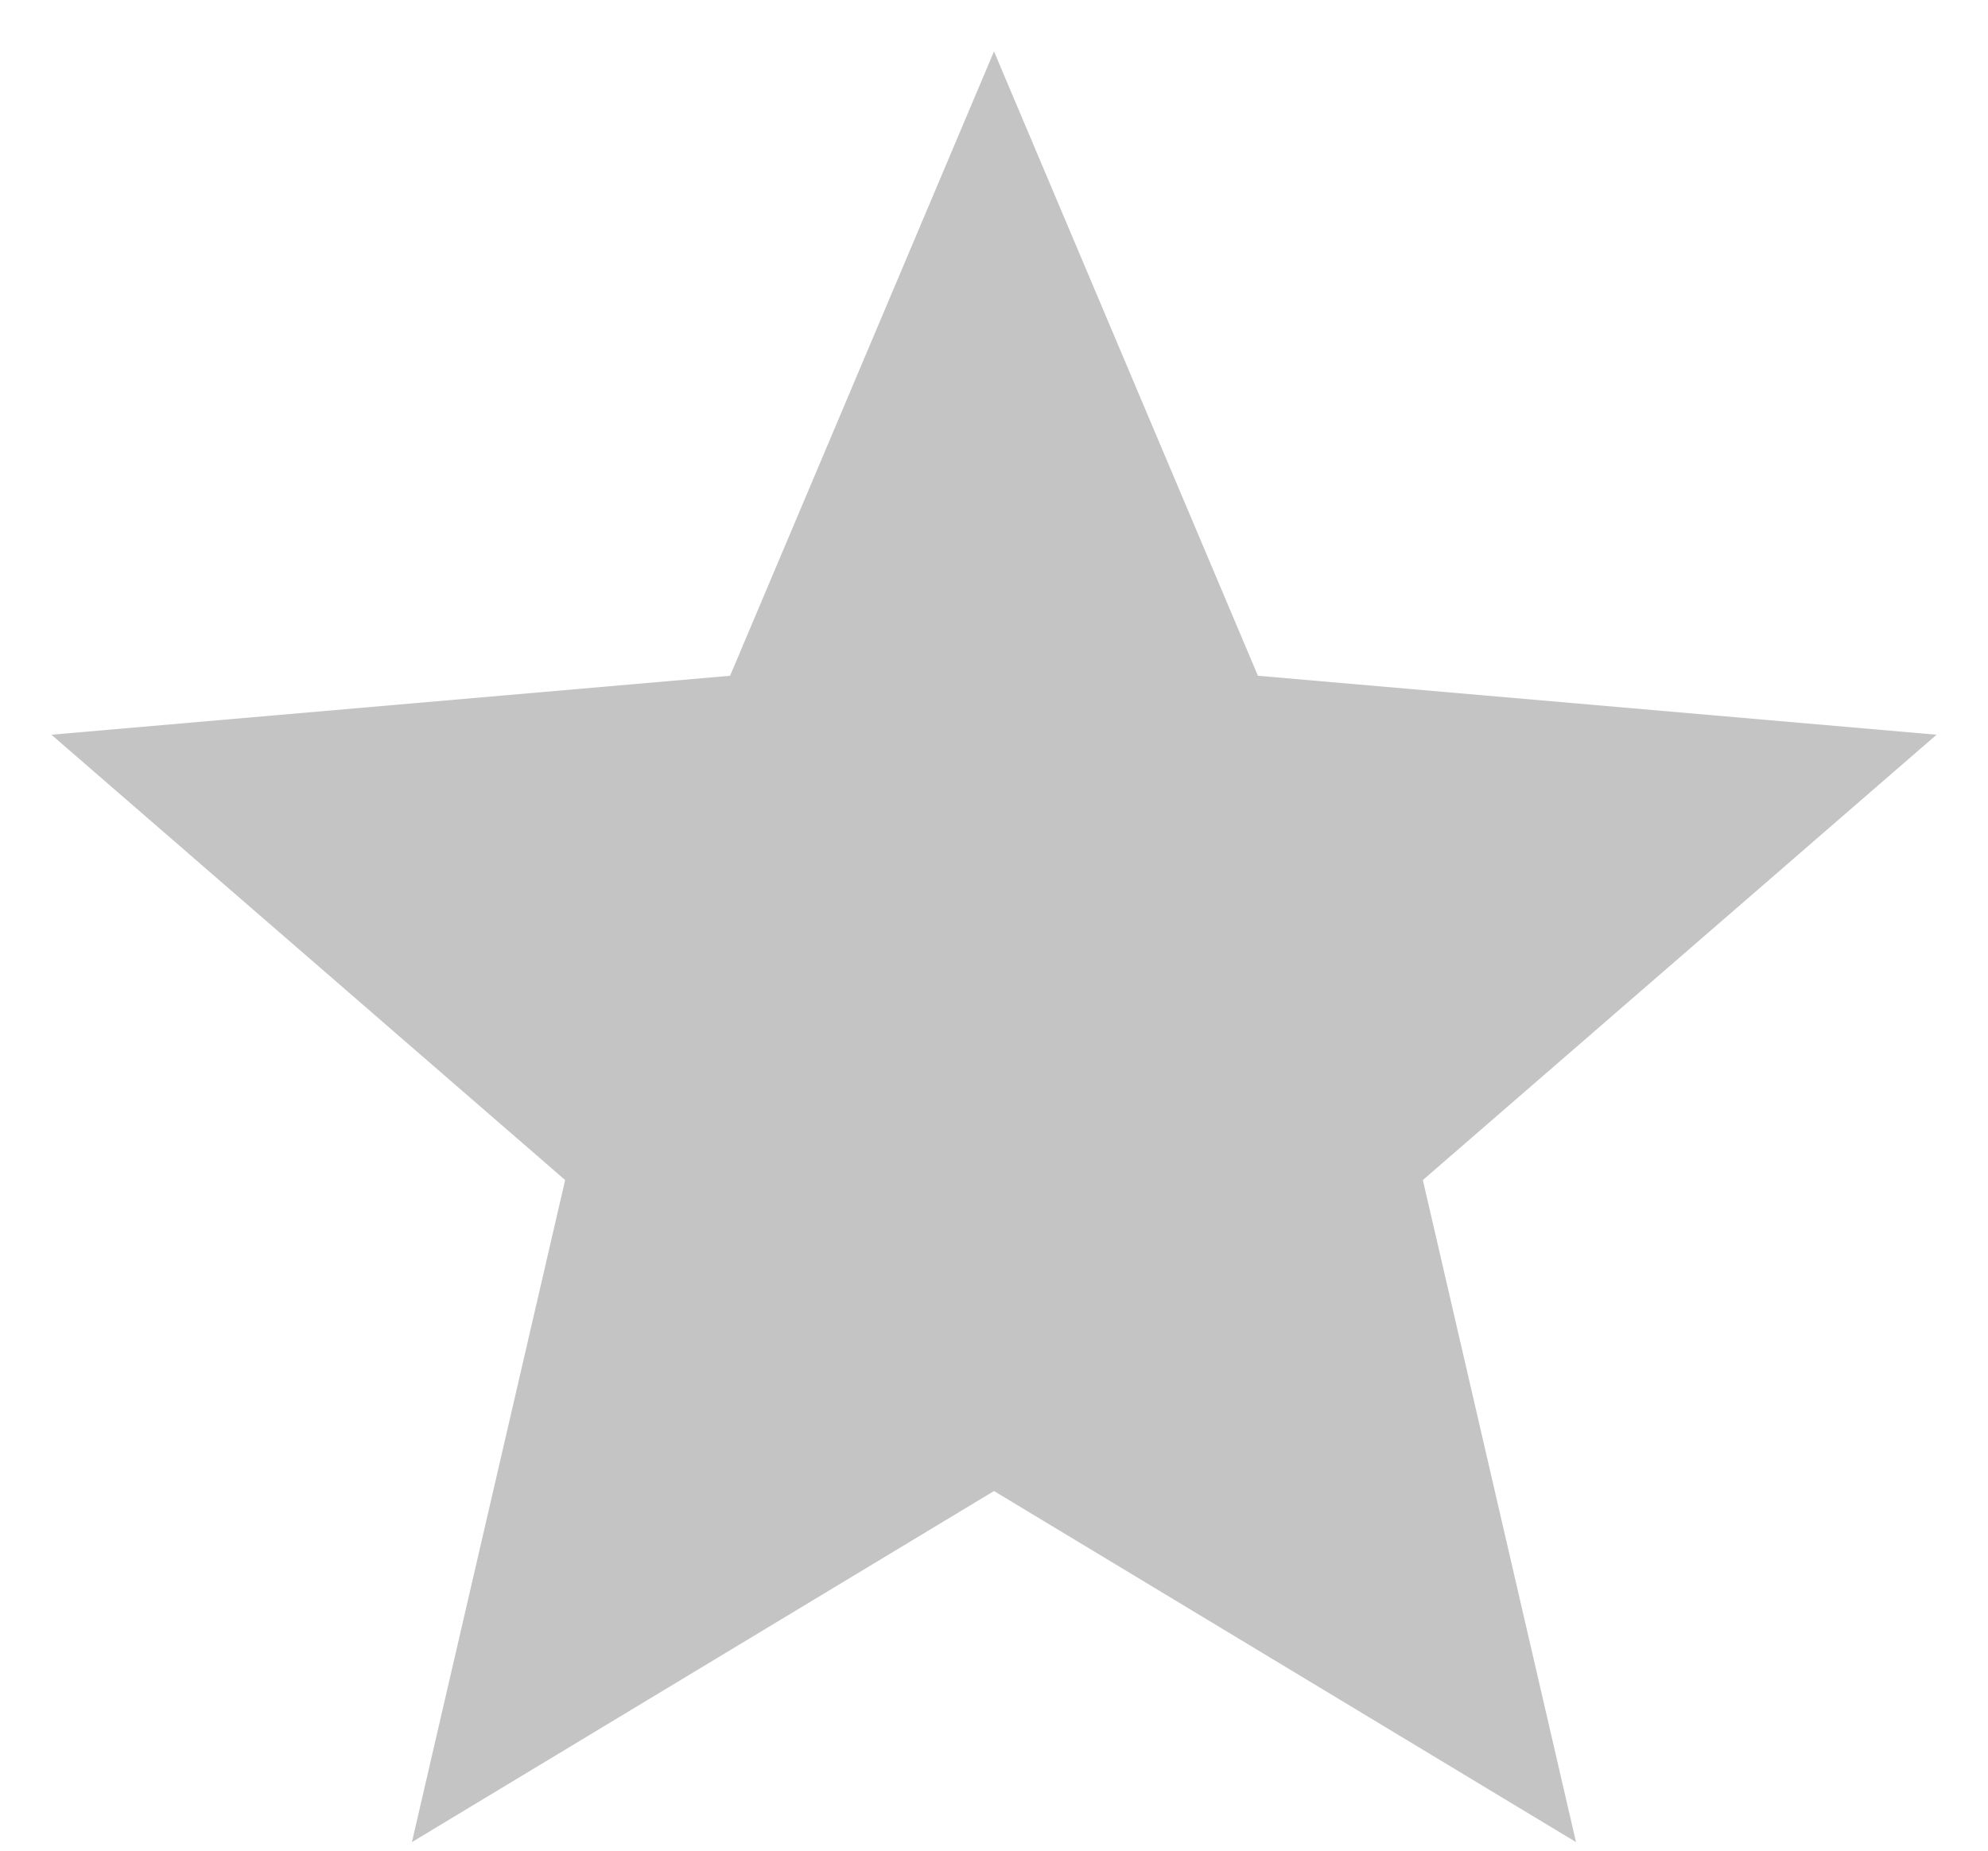 <svg width="29" height="27" viewBox="0 0 29 27" fill="none" xmlns="http://www.w3.org/2000/svg">
<path id="Vector" d="M6.009 26.875L8.244 17.216L0.75 10.719L10.65 9.859L14.5 0.75L18.35 9.859L28.25 10.719L20.756 17.216L22.99 26.875L14.5 21.753L6.009 26.875Z" fill="#C4C4C4"/>
</svg>
